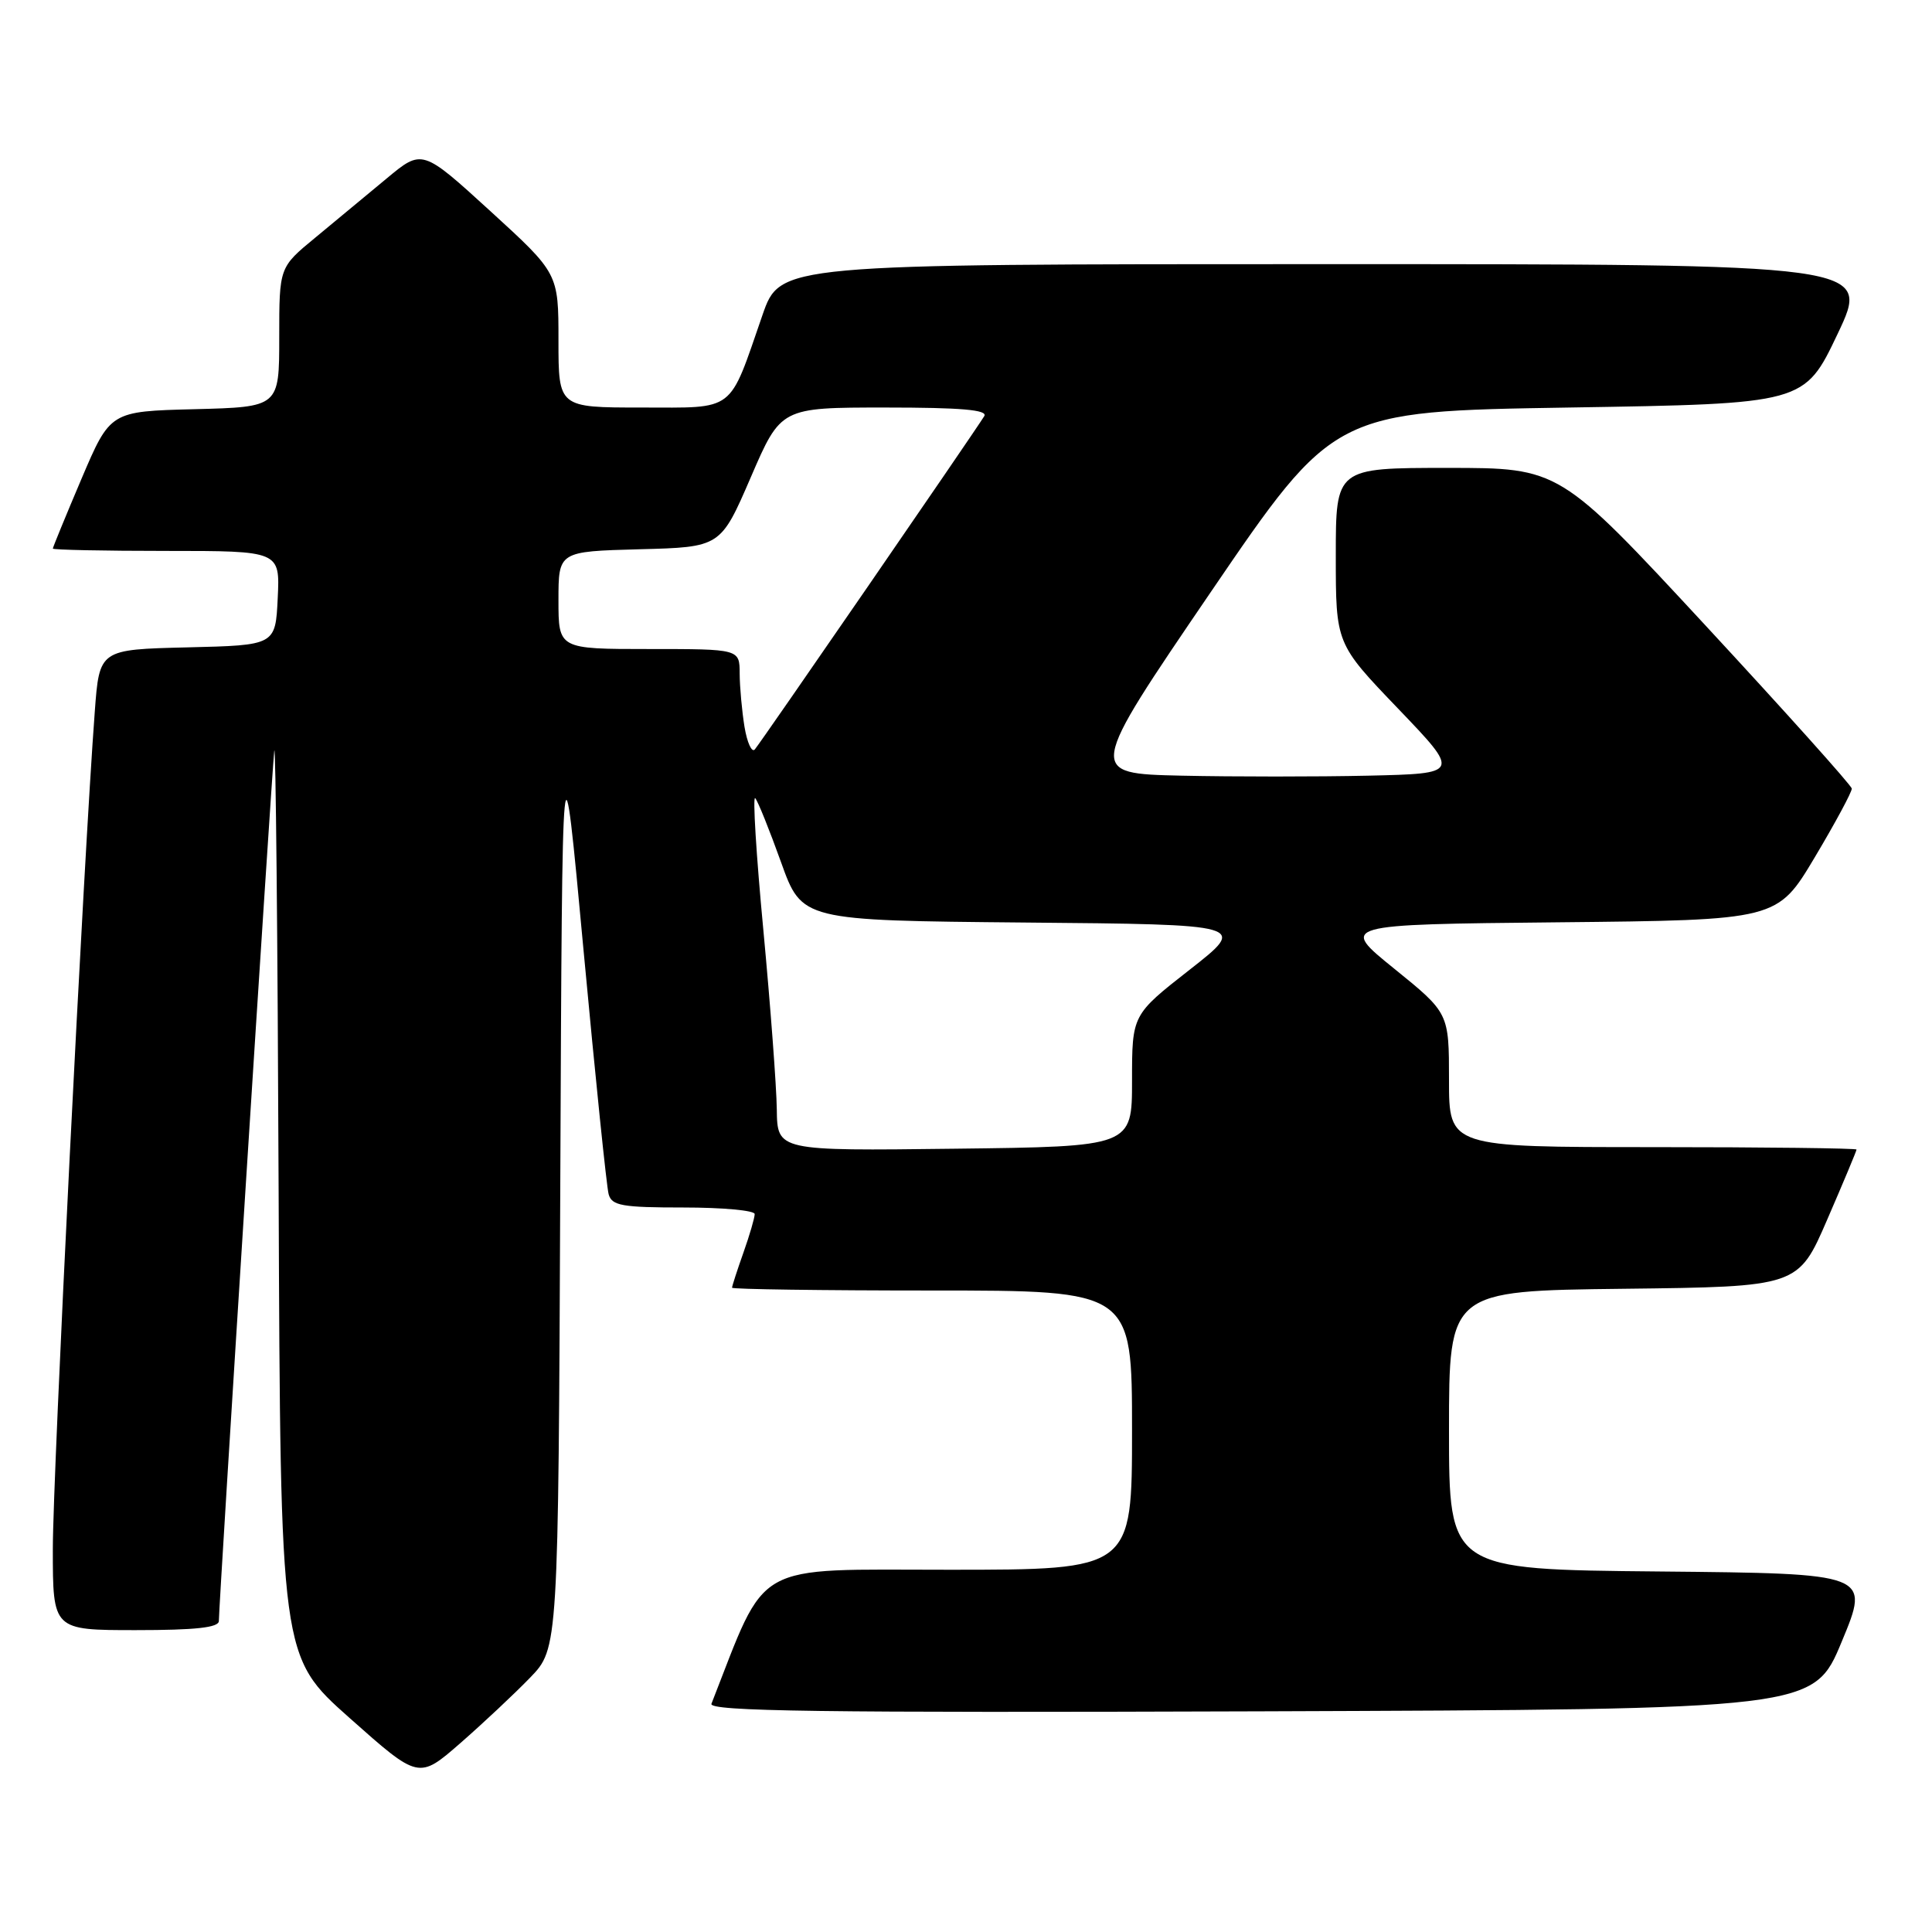 <?xml version="1.0" encoding="UTF-8" standalone="no"?>
<!DOCTYPE svg PUBLIC "-//W3C//DTD SVG 1.1//EN" "http://www.w3.org/Graphics/SVG/1.1/DTD/svg11.dtd" >
<svg xmlns="http://www.w3.org/2000/svg" xmlns:xlink="http://www.w3.org/1999/xlink" version="1.1" viewBox="0 0 256 256">
 <g >
 <path fill="currentColor"
d=" M 70.24 222.30 C 73.98 218.43 73.98 218.43 74.24 156.97 C 74.50 95.50 74.50 95.50 77.33 126.00 C 78.89 142.78 80.38 157.29 80.65 158.25 C 81.07 159.76 82.44 160.00 90.57 160.00 C 95.76 160.00 100.00 160.39 100.00 160.87 C 100.00 161.36 99.33 163.66 98.50 166.00 C 97.67 168.34 97.00 170.42 97.00 170.63 C 97.00 170.83 108.92 171.00 123.50 171.00 C 150.00 171.00 150.00 171.00 150.00 189.50 C 150.00 208.00 150.00 208.00 125.75 208.00 C 99.37 208.00 101.76 206.65 94.27 225.76 C 93.88 226.76 108.56 226.96 167.05 226.76 C 240.32 226.50 240.32 226.50 244.05 217.50 C 247.79 208.50 247.79 208.50 219.90 208.23 C 192.00 207.97 192.00 207.97 192.00 189.50 C 192.00 171.04 192.00 171.04 215.13 170.77 C 238.27 170.50 238.27 170.50 242.13 161.57 C 244.26 156.66 246.00 152.50 246.00 152.32 C 246.00 152.15 233.85 152.00 219.00 152.00 C 192.00 152.00 192.00 152.00 192.00 143.11 C 192.00 134.23 192.00 134.23 184.75 128.36 C 177.50 122.50 177.50 122.50 206.50 122.21 C 235.50 121.92 235.50 121.92 240.47 113.59 C 243.20 109.01 245.40 104.92 245.37 104.49 C 245.33 104.07 236.60 94.34 225.97 82.86 C 206.64 62.00 206.64 62.00 191.82 62.00 C 177.00 62.00 177.00 62.00 177.00 73.64 C 177.00 85.29 177.00 85.29 185.25 93.89 C 193.50 102.50 193.50 102.50 181.31 102.78 C 174.60 102.93 163.48 102.93 156.58 102.78 C 144.05 102.50 144.05 102.50 160.40 78.50 C 176.76 54.50 176.76 54.50 207.92 54.00 C 239.09 53.50 239.09 53.50 243.49 44.25 C 247.88 35.00 247.88 35.00 175.63 35.00 C 103.37 35.00 103.37 35.00 101.03 41.75 C 96.50 54.82 97.58 54.00 84.97 54.00 C 74.00 54.00 74.00 54.00 74.00 45.11 C 74.00 36.22 74.00 36.22 64.97 27.97 C 55.94 19.73 55.94 19.73 51.22 23.66 C 48.63 25.82 44.36 29.35 41.75 31.51 C 37.00 35.42 37.00 35.42 37.00 44.68 C 37.00 53.93 37.00 53.93 25.80 54.22 C 14.61 54.50 14.61 54.50 10.80 63.44 C 8.71 68.36 7.00 72.53 7.00 72.69 C 7.00 72.86 13.77 73.00 22.05 73.00 C 37.10 73.00 37.10 73.00 36.80 79.25 C 36.50 85.50 36.50 85.50 24.84 85.78 C 13.17 86.06 13.17 86.06 12.56 94.28 C 11.09 113.80 7.00 195.44 7.00 205.25 C 7.00 216.00 7.00 216.00 18.00 216.00 C 25.93 216.00 29.00 215.66 29.00 214.79 C 29.00 212.46 36.00 102.47 36.34 99.50 C 36.53 97.85 36.79 124.17 36.92 158.00 C 37.16 219.50 37.16 219.50 46.32 227.64 C 55.48 235.78 55.48 235.78 60.99 230.98 C 64.02 228.33 68.18 224.43 70.24 222.30 Z  M 102.93 147.00 C 102.89 143.97 102.09 133.29 101.15 123.26 C 100.20 113.23 99.72 105.36 100.07 105.76 C 100.43 106.17 101.96 109.98 103.49 114.24 C 106.26 121.97 106.26 121.97 135.77 122.24 C 165.29 122.50 165.29 122.50 157.64 128.49 C 150.00 134.47 150.00 134.47 150.00 143.20 C 150.00 151.93 150.00 151.93 126.50 152.21 C 103.00 152.50 103.00 152.50 102.93 147.00 Z  M 98.65 96.31 C 98.31 94.21 98.02 91.04 98.01 89.25 C 98.00 86.00 98.00 86.00 86.00 86.00 C 74.00 86.00 74.00 86.00 74.00 79.53 C 74.00 73.07 74.00 73.07 84.74 72.78 C 95.48 72.50 95.48 72.50 99.48 63.25 C 103.47 54.00 103.47 54.00 117.30 54.00 C 127.37 54.00 130.93 54.31 130.42 55.14 C 128.98 57.46 100.71 98.53 100.01 99.31 C 99.61 99.75 99.00 98.40 98.65 96.31 Z "/>
</g>
</svg>